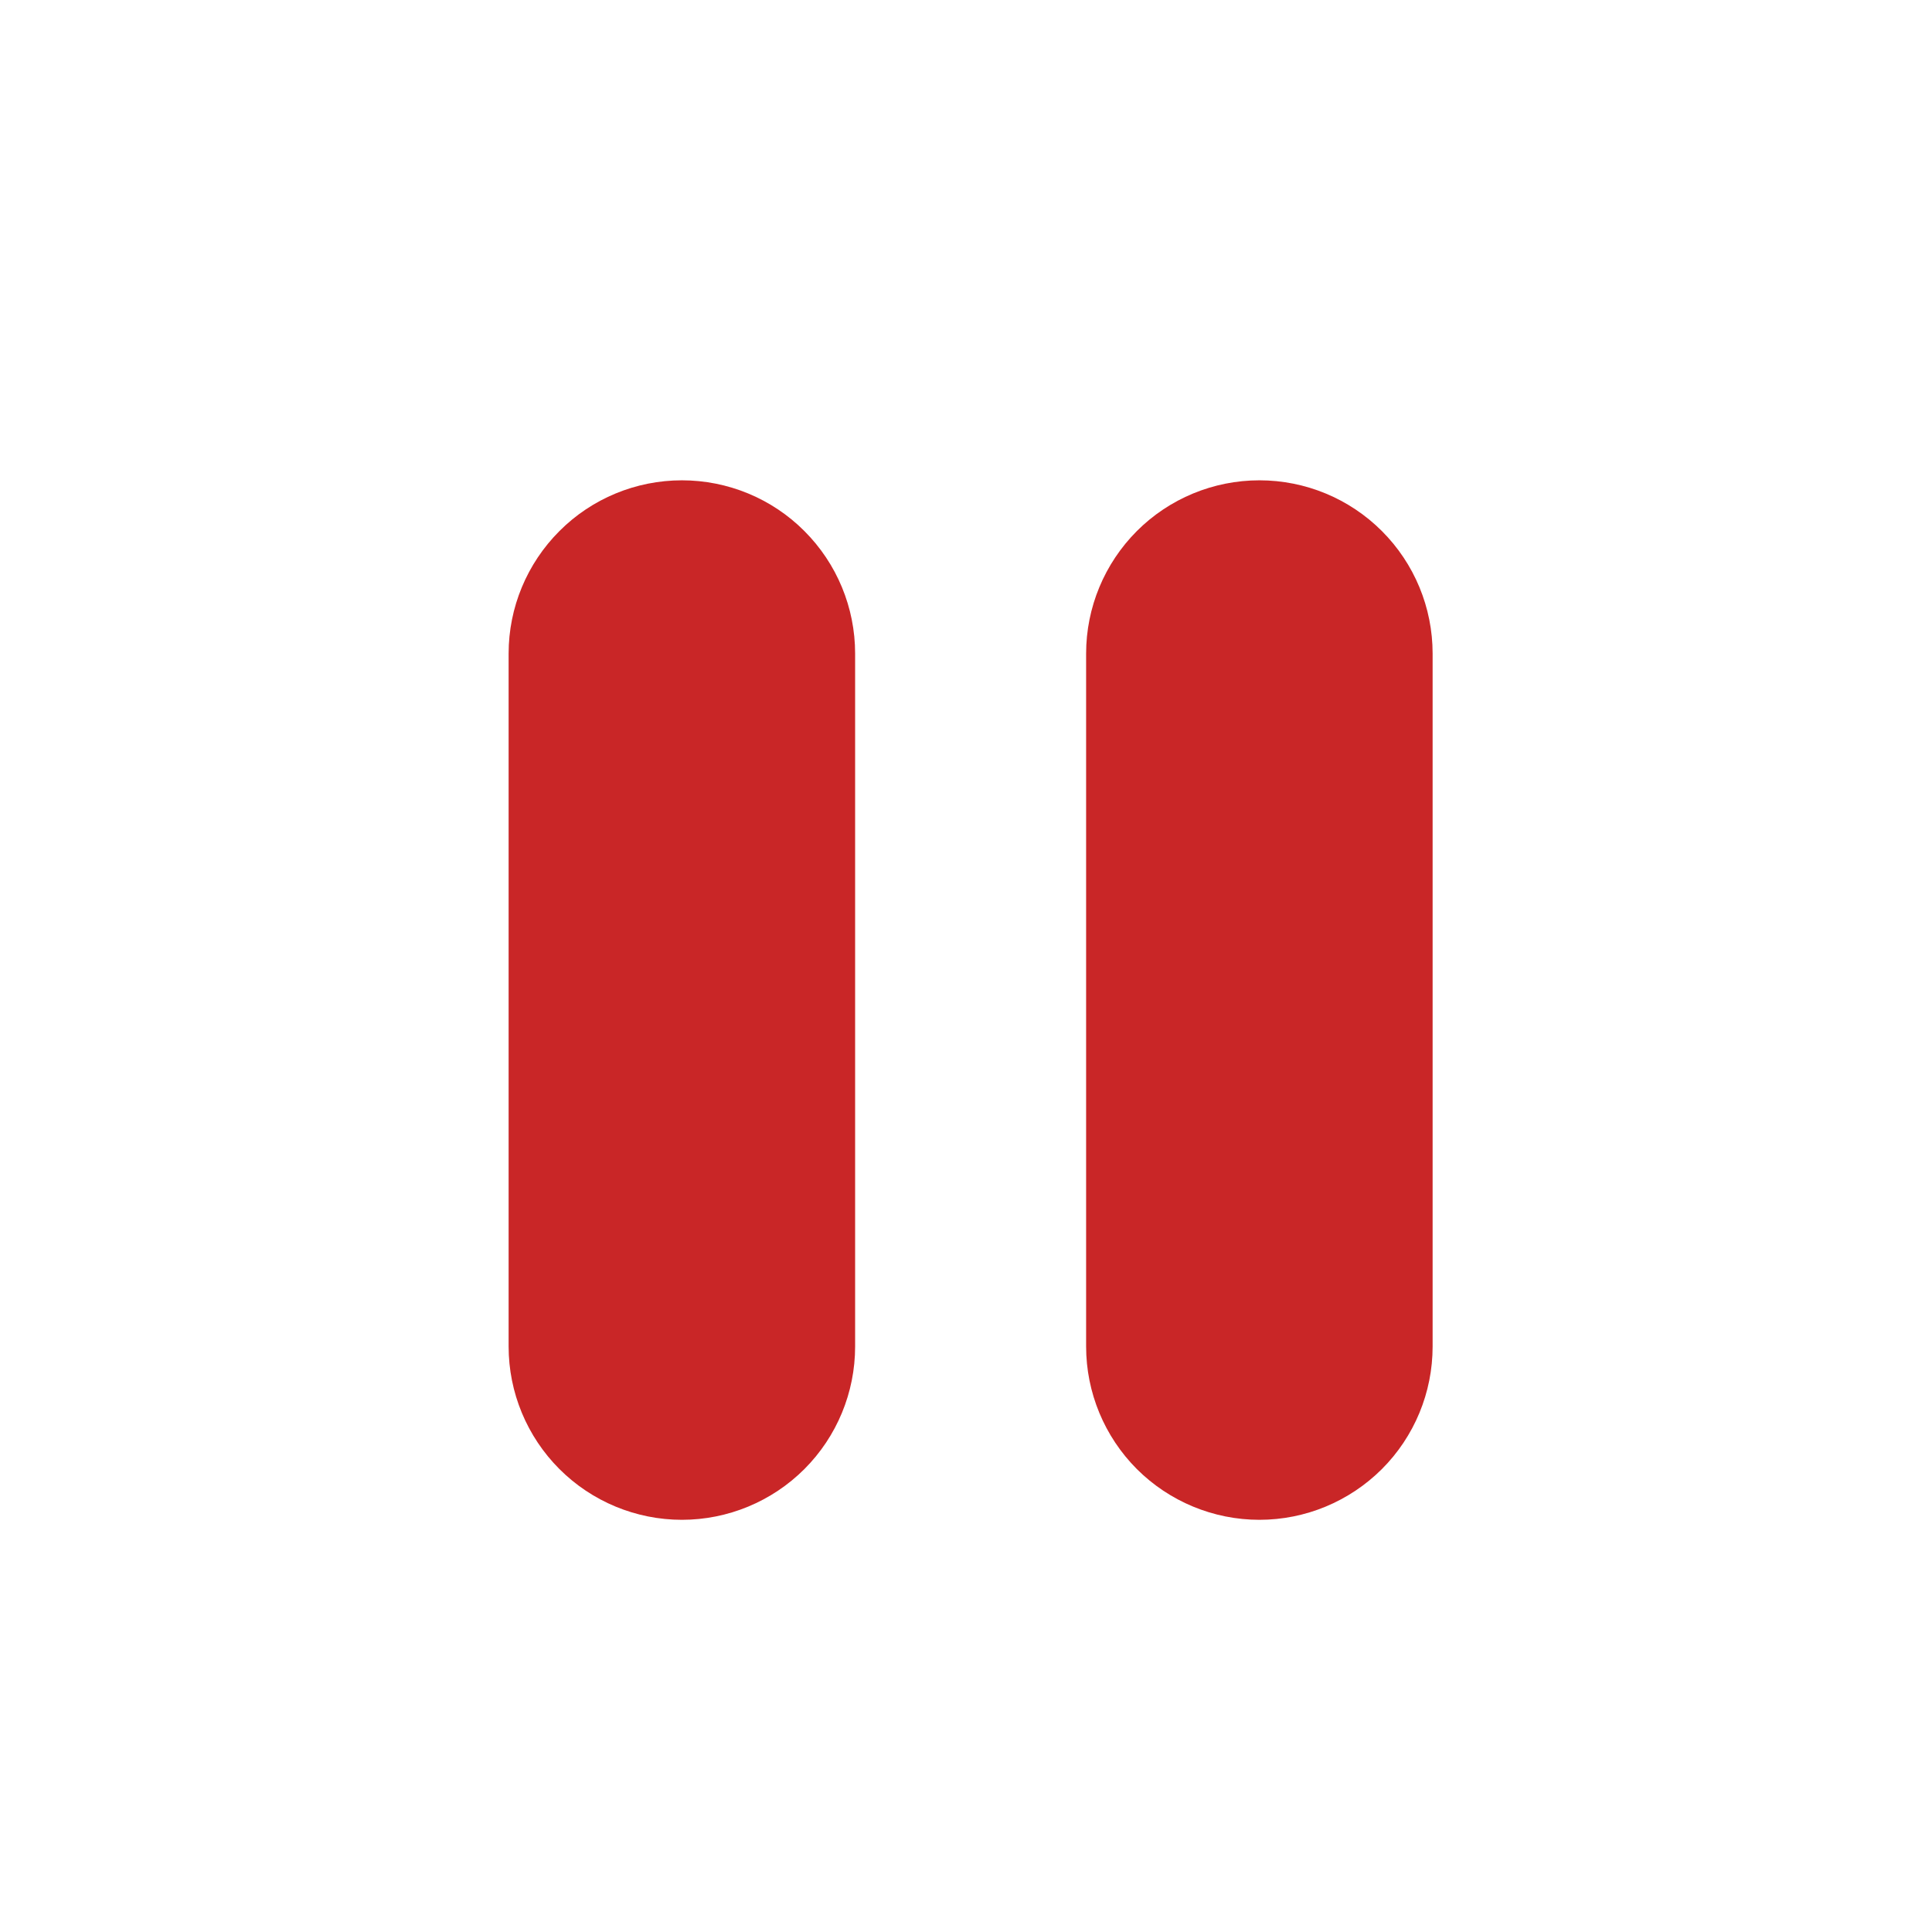 <svg width="23" height="23" viewBox="0 0 23 23" fill="none" xmlns="http://www.w3.org/2000/svg">
<path d="M8.118 5.718C8.665 5.718 9.19 5.935 9.576 6.322C9.963 6.709 10.18 7.233 10.18 7.78V16.03C10.18 16.577 9.963 17.102 9.576 17.489C9.19 17.875 8.665 18.093 8.118 18.093C7.571 18.093 7.046 17.875 6.66 17.489C6.273 17.102 6.055 16.577 6.055 16.03V7.78C6.055 7.233 6.273 6.709 6.66 6.322C7.046 5.935 7.571 5.718 8.118 5.718ZM14.993 5.718C15.54 5.718 16.064 5.935 16.451 6.322C16.838 6.709 17.055 7.233 17.055 7.78V16.03C17.055 16.577 16.838 17.102 16.451 17.489C16.064 17.875 15.54 18.093 14.993 18.093C14.446 18.093 13.921 17.875 13.534 17.489C13.148 17.102 12.93 16.577 12.93 16.03V7.78C12.93 7.233 13.148 6.709 13.534 6.322C13.921 5.935 14.446 5.718 14.993 5.718Z" fill="#C92627"/>
</svg>
